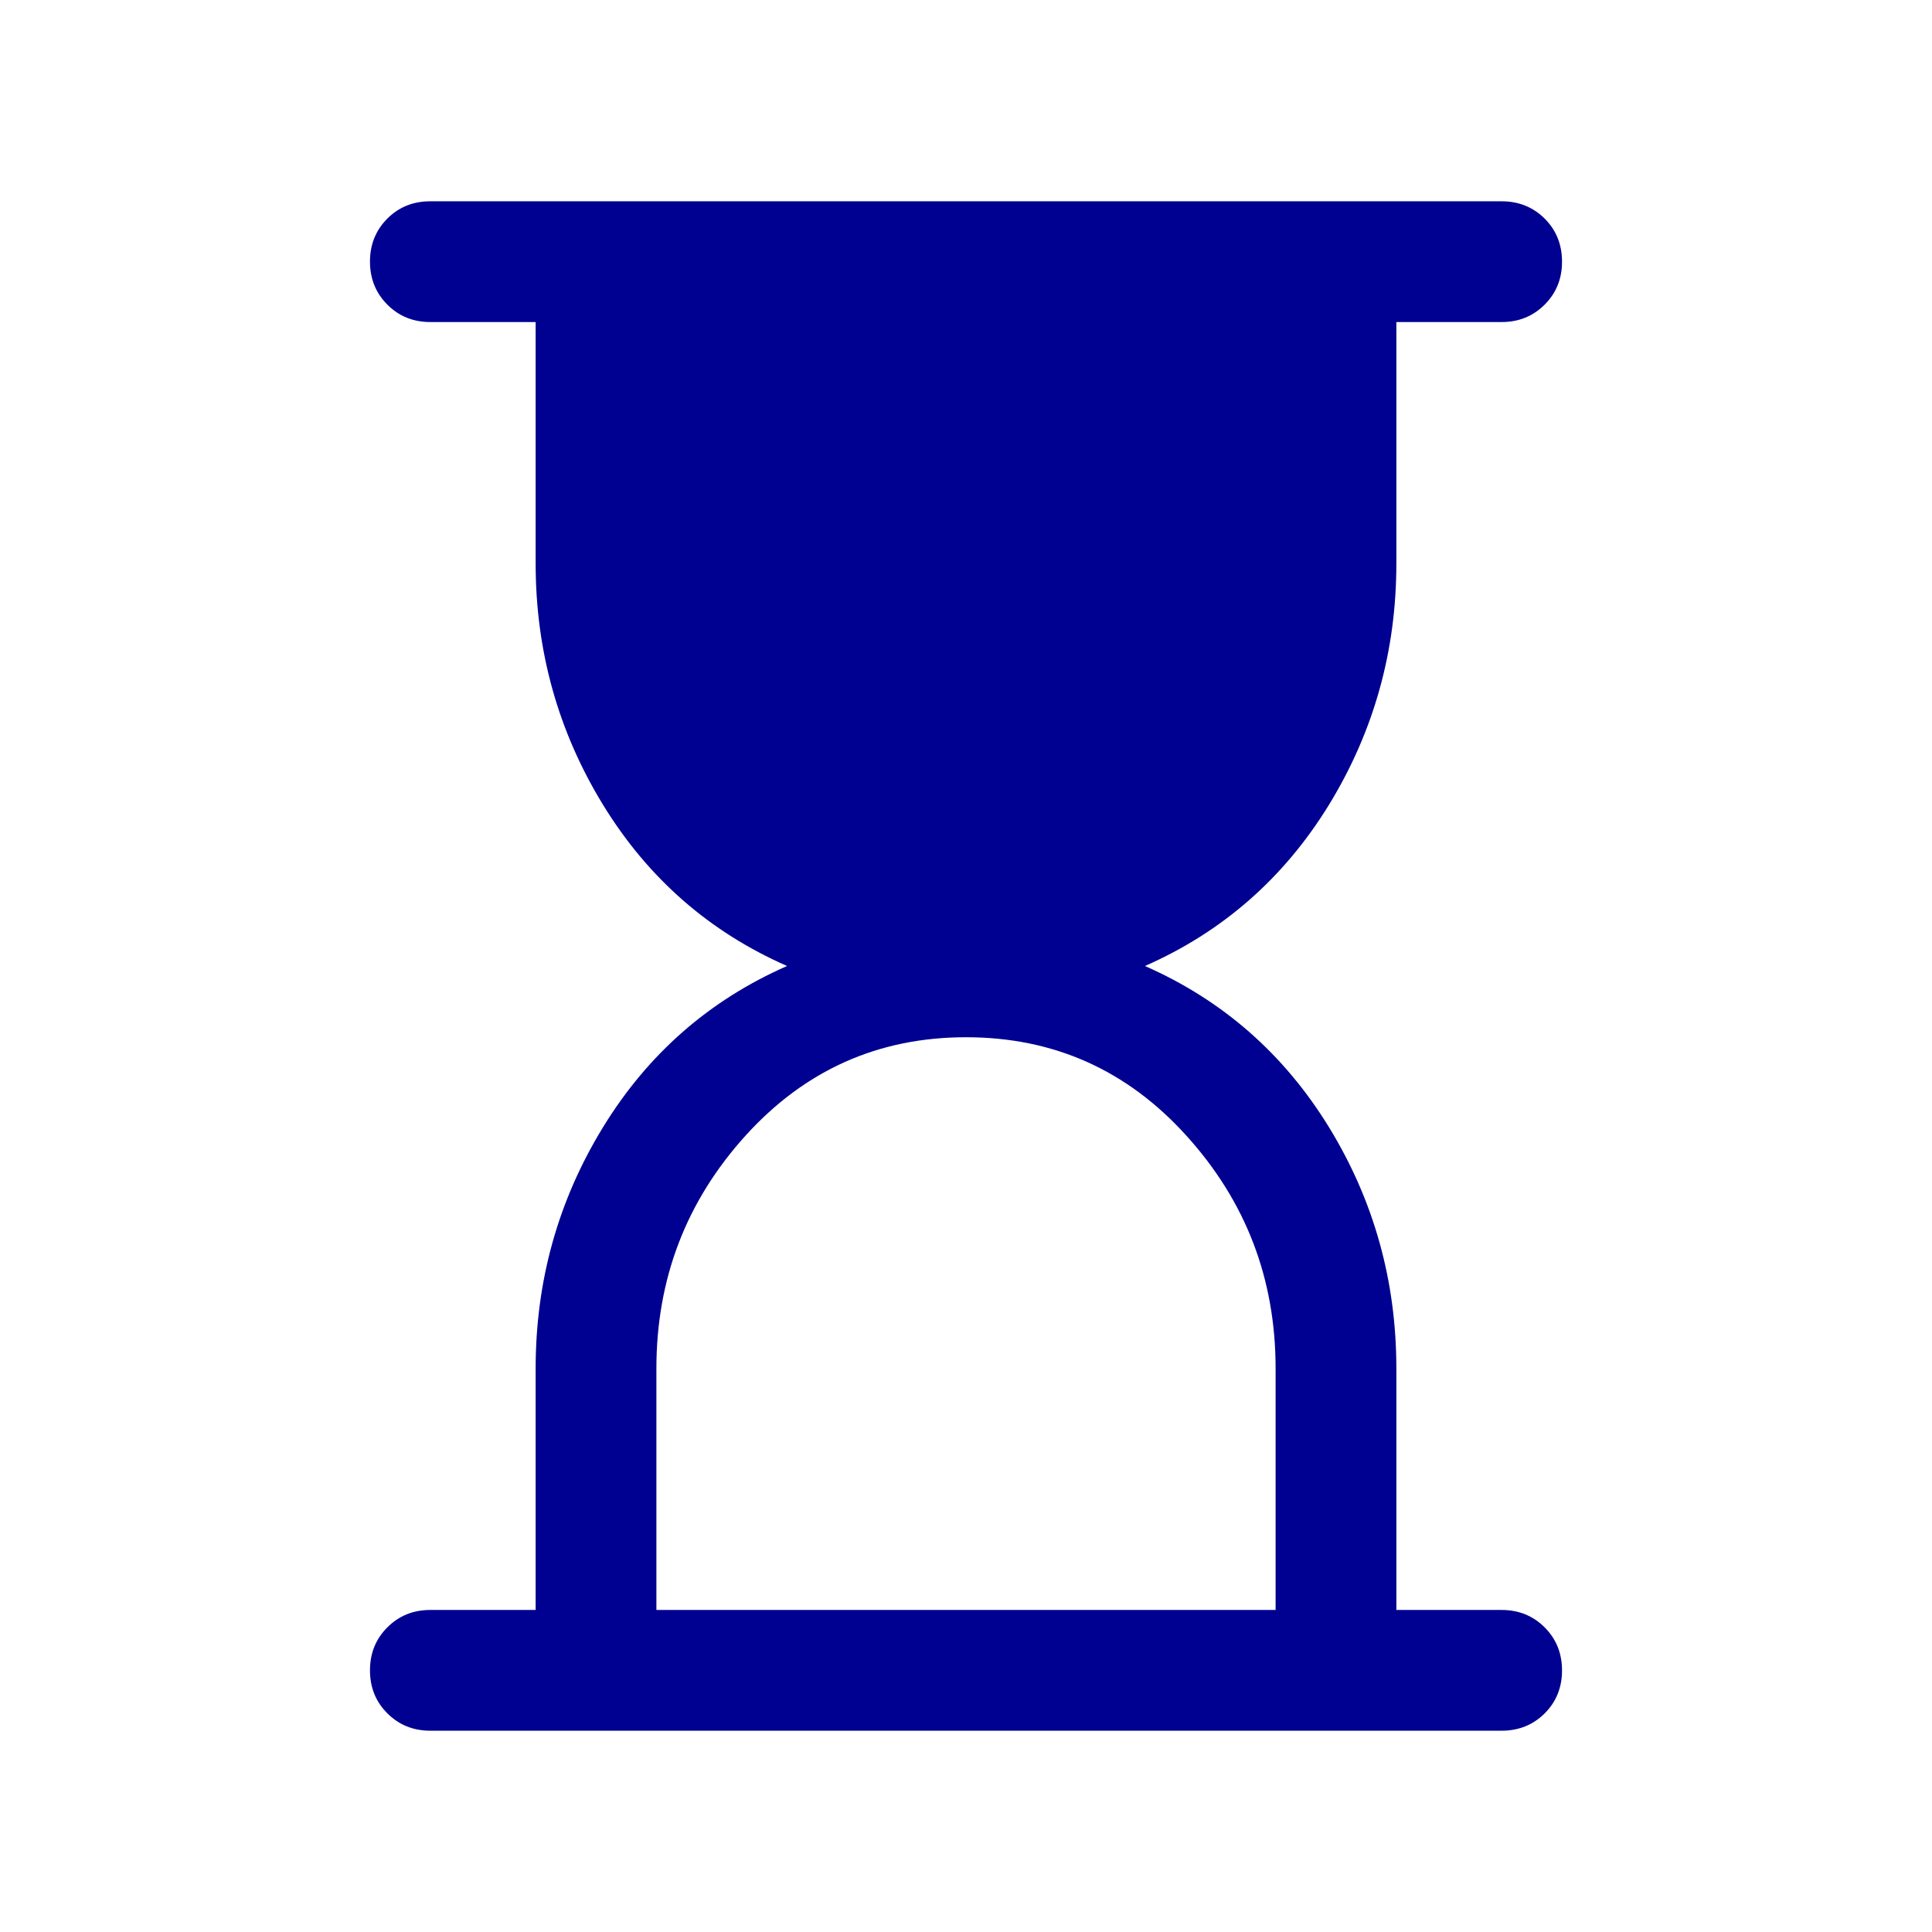 <svg width="16" height="16" viewBox="0 0 16 16" fill="none" xmlns="http://www.w3.org/2000/svg">
<mask id="mask0_40002765_38700" style="mask-type:alpha" maskUnits="userSpaceOnUse" x="0" y="0" width="16" height="16">
<rect width="16" height="16" fill="#D9D9D9"/>
</mask>
<g mask="url(#mask0_40002765_38700)">
<path d="M5.436 13.333H10.564V11.333C10.564 10.591 10.318 9.949 9.825 9.405C9.333 8.861 8.725 8.59 8 8.59C7.275 8.59 6.667 8.861 6.174 9.405C5.682 9.949 5.436 10.591 5.436 11.333V13.333ZM3.564 14.333C3.422 14.333 3.304 14.285 3.208 14.189C3.112 14.094 3.064 13.975 3.064 13.833C3.064 13.691 3.112 13.573 3.208 13.477C3.304 13.381 3.422 13.333 3.564 13.333H4.436V11.333C4.436 10.608 4.622 9.942 4.994 9.335C5.366 8.728 5.874 8.283 6.518 8C5.874 7.717 5.366 7.272 4.994 6.665C4.622 6.057 4.436 5.391 4.436 4.667V2.667H3.564C3.422 2.667 3.304 2.619 3.208 2.523C3.112 2.427 3.064 2.308 3.064 2.166C3.064 2.025 3.112 1.906 3.208 1.81C3.304 1.714 3.422 1.667 3.564 1.667H12.436C12.577 1.667 12.696 1.715 12.792 1.81C12.888 1.906 12.936 2.025 12.936 2.167C12.936 2.309 12.888 2.427 12.792 2.523C12.696 2.619 12.577 2.667 12.436 2.667H11.564V4.667C11.564 5.391 11.378 6.057 11.006 6.665C10.633 7.272 10.125 7.717 9.482 8C10.125 8.283 10.633 8.728 11.006 9.335C11.378 9.942 11.564 10.608 11.564 11.333V13.333H12.436C12.577 13.333 12.696 13.381 12.792 13.477C12.888 13.573 12.936 13.692 12.936 13.834C12.936 13.975 12.888 14.094 12.792 14.19C12.696 14.285 12.577 14.333 12.436 14.333H3.564Z" fill="#000091"/>
</g>
</svg>
